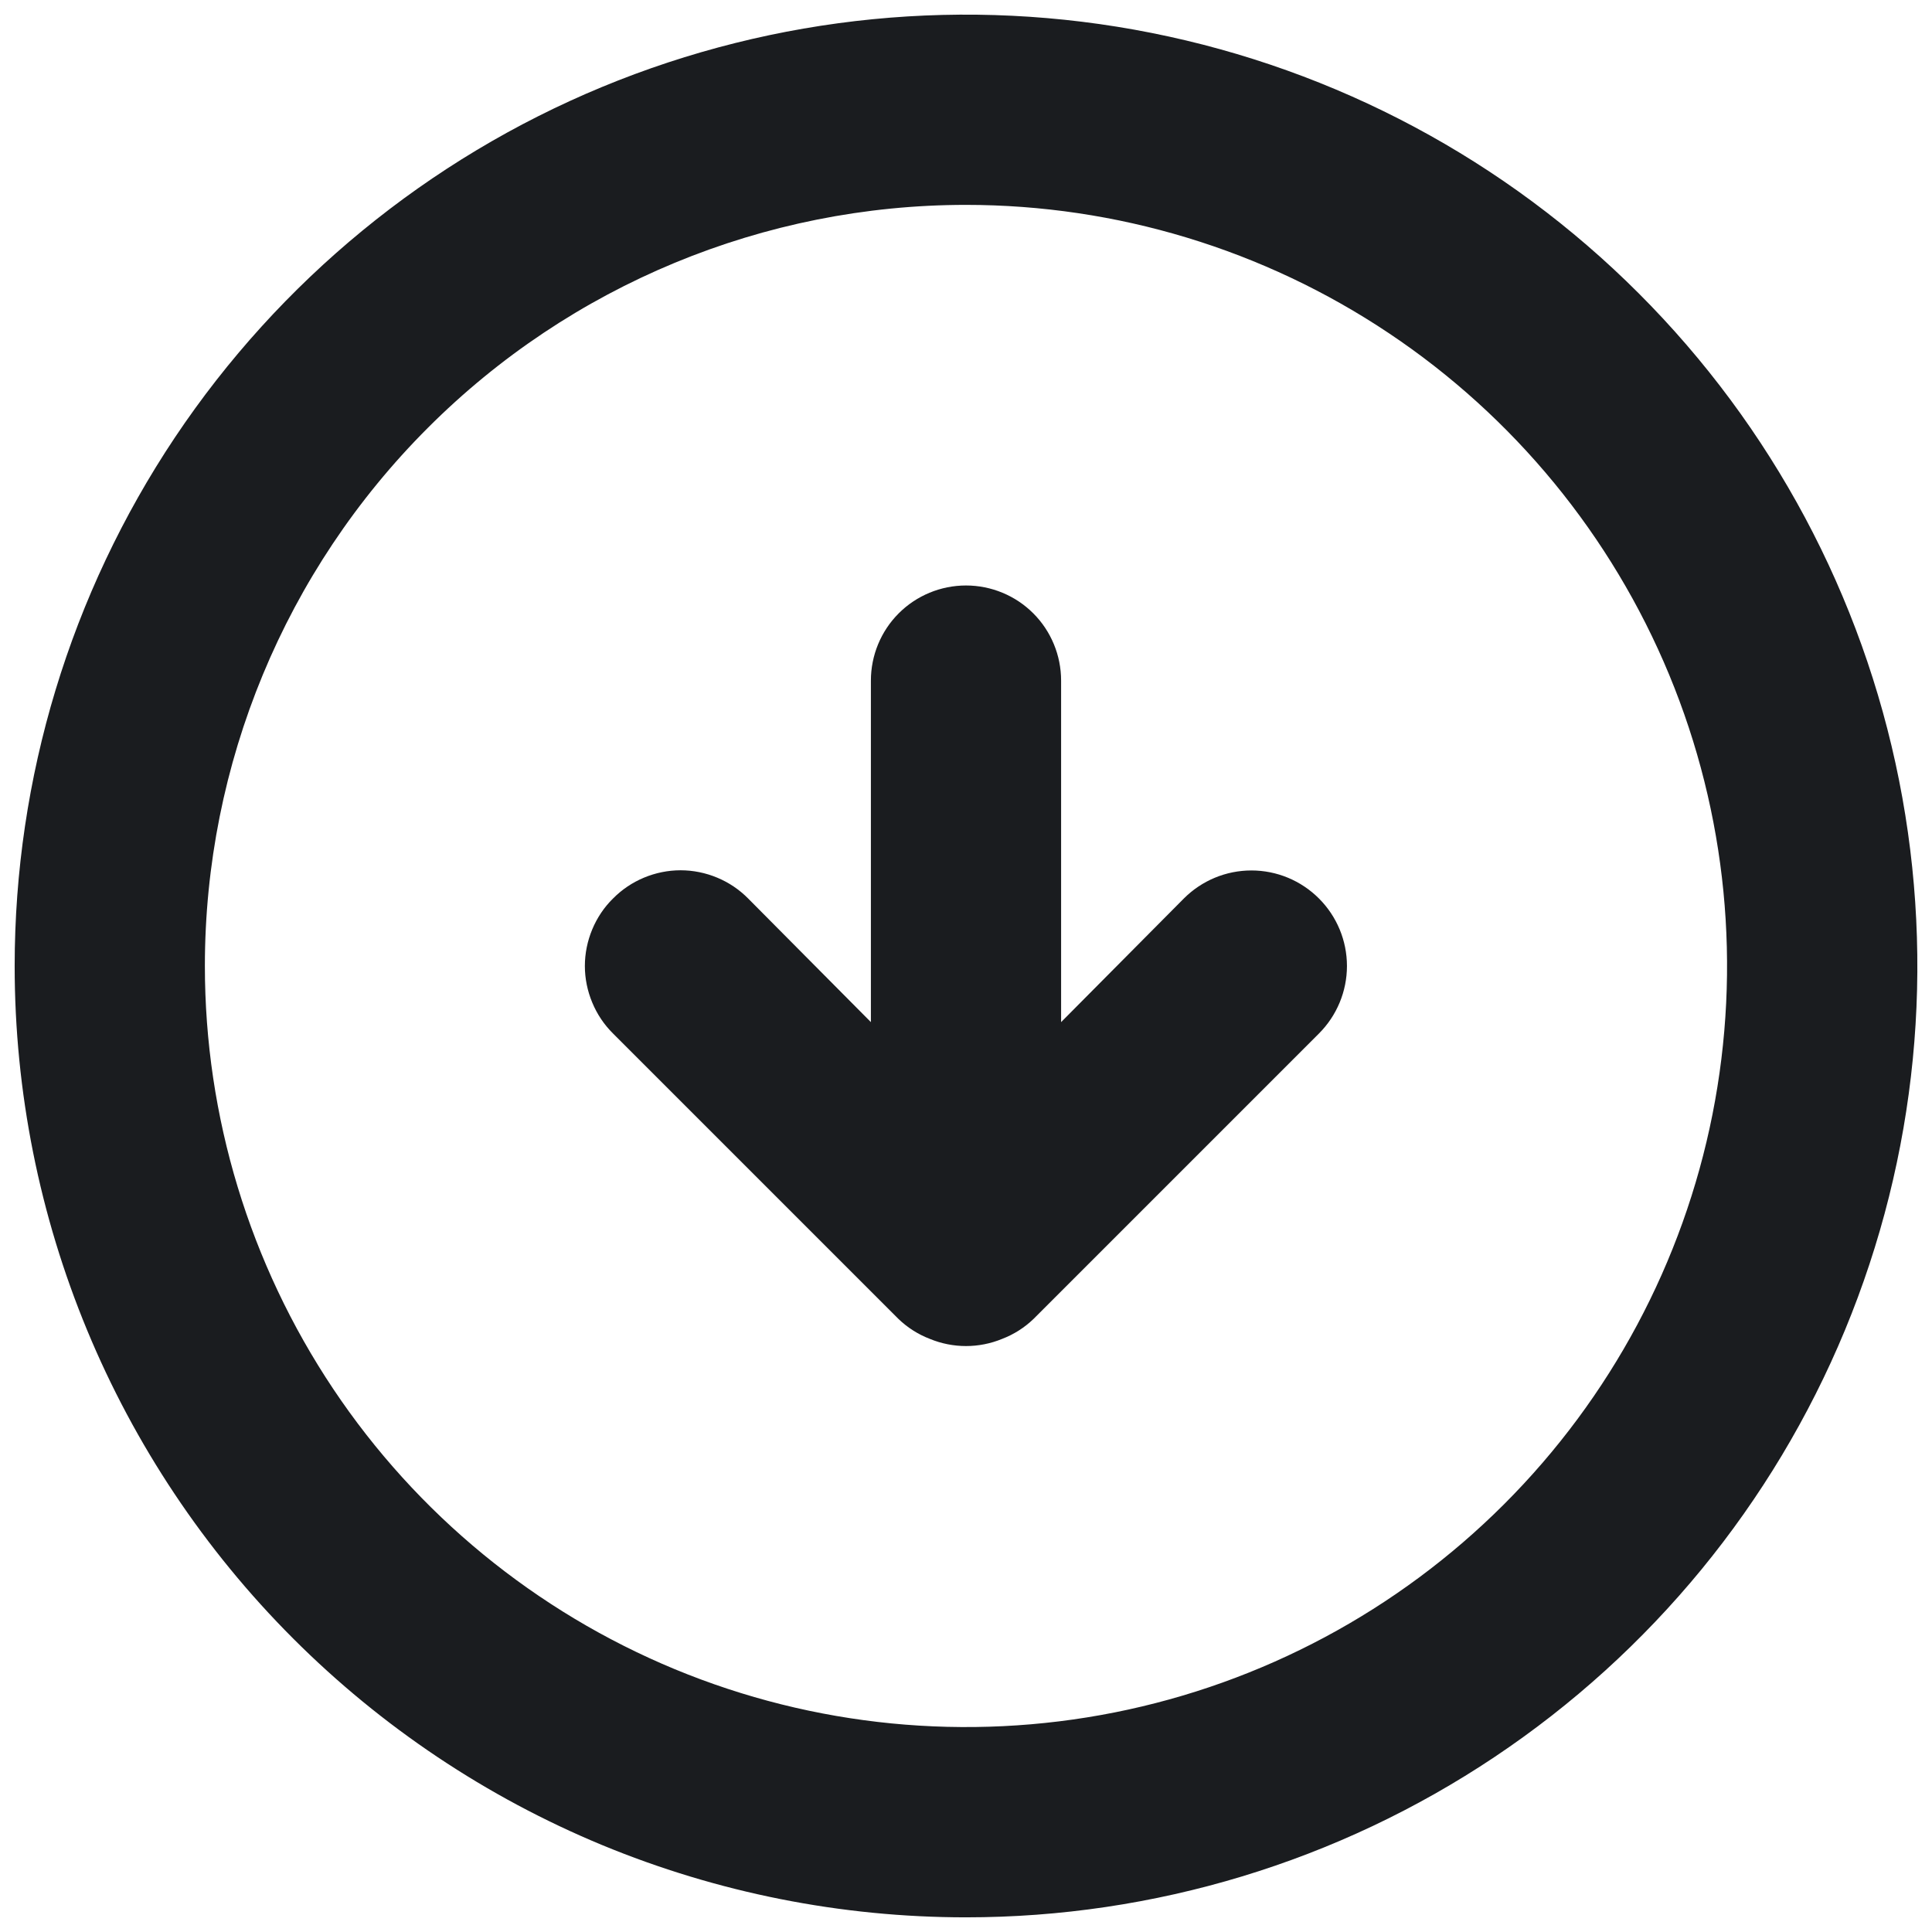 <svg width="22" height="22" viewBox="0 0 22 22" fill="none" xmlns="http://www.w3.org/2000/svg">
<path d="M10.231 15.019C10.334 15.118 10.455 15.195 10.588 15.246C10.852 15.355 11.148 15.355 11.412 15.246C11.545 15.195 11.666 15.118 11.769 15.019L15.019 11.769C15.223 11.565 15.338 11.288 15.338 11C15.338 10.711 15.223 10.435 15.019 10.231C14.815 10.027 14.539 9.912 14.25 9.912C13.961 9.912 13.685 10.027 13.481 10.231L12.083 11.639V7.75C12.083 7.463 11.969 7.187 11.766 6.984C11.563 6.781 11.287 6.667 11 6.667C10.713 6.667 10.437 6.781 10.234 6.984C10.031 7.187 9.917 7.463 9.917 7.75V11.639L8.519 10.231C8.418 10.129 8.299 10.049 8.167 9.994C8.035 9.939 7.893 9.91 7.75 9.91C7.607 9.91 7.465 9.939 7.333 9.994C7.201 10.049 7.082 10.129 6.981 10.231C6.879 10.331 6.799 10.451 6.744 10.583C6.689 10.715 6.66 10.857 6.66 11C6.66 11.143 6.689 11.284 6.744 11.416C6.799 11.549 6.879 11.668 6.981 11.769L10.231 15.019ZM11 21.833C13.143 21.833 15.237 21.198 17.019 20.007C18.8 18.817 20.189 17.125 21.009 15.146C21.829 13.166 22.043 10.988 21.625 8.886C21.207 6.785 20.175 4.855 18.66 3.34C17.145 1.824 15.215 0.793 13.113 0.375C11.012 -0.043 8.834 0.171 6.854 0.991C4.875 1.811 3.183 3.2 1.992 4.981C0.802 6.763 0.167 8.857 0.167 11C0.167 13.873 1.308 16.628 3.34 18.66C4.346 19.666 5.54 20.464 6.854 21.009C8.169 21.553 9.577 21.833 11 21.833ZM11 2.333C12.714 2.333 14.39 2.841 15.815 3.794C17.24 4.746 18.351 6.1 19.007 7.683C19.663 9.267 19.834 11.009 19.5 12.691C19.166 14.372 18.34 15.916 17.128 17.128C15.916 18.34 14.372 19.166 12.691 19.5C11.01 19.834 9.267 19.663 7.683 19.007C6.1 18.351 4.746 17.24 3.794 15.815C2.842 14.39 2.333 12.714 2.333 11C2.333 8.701 3.246 6.497 4.872 4.872C6.497 3.246 8.701 2.333 11 2.333Z" fill="#1A1C1F"/>
</svg>
